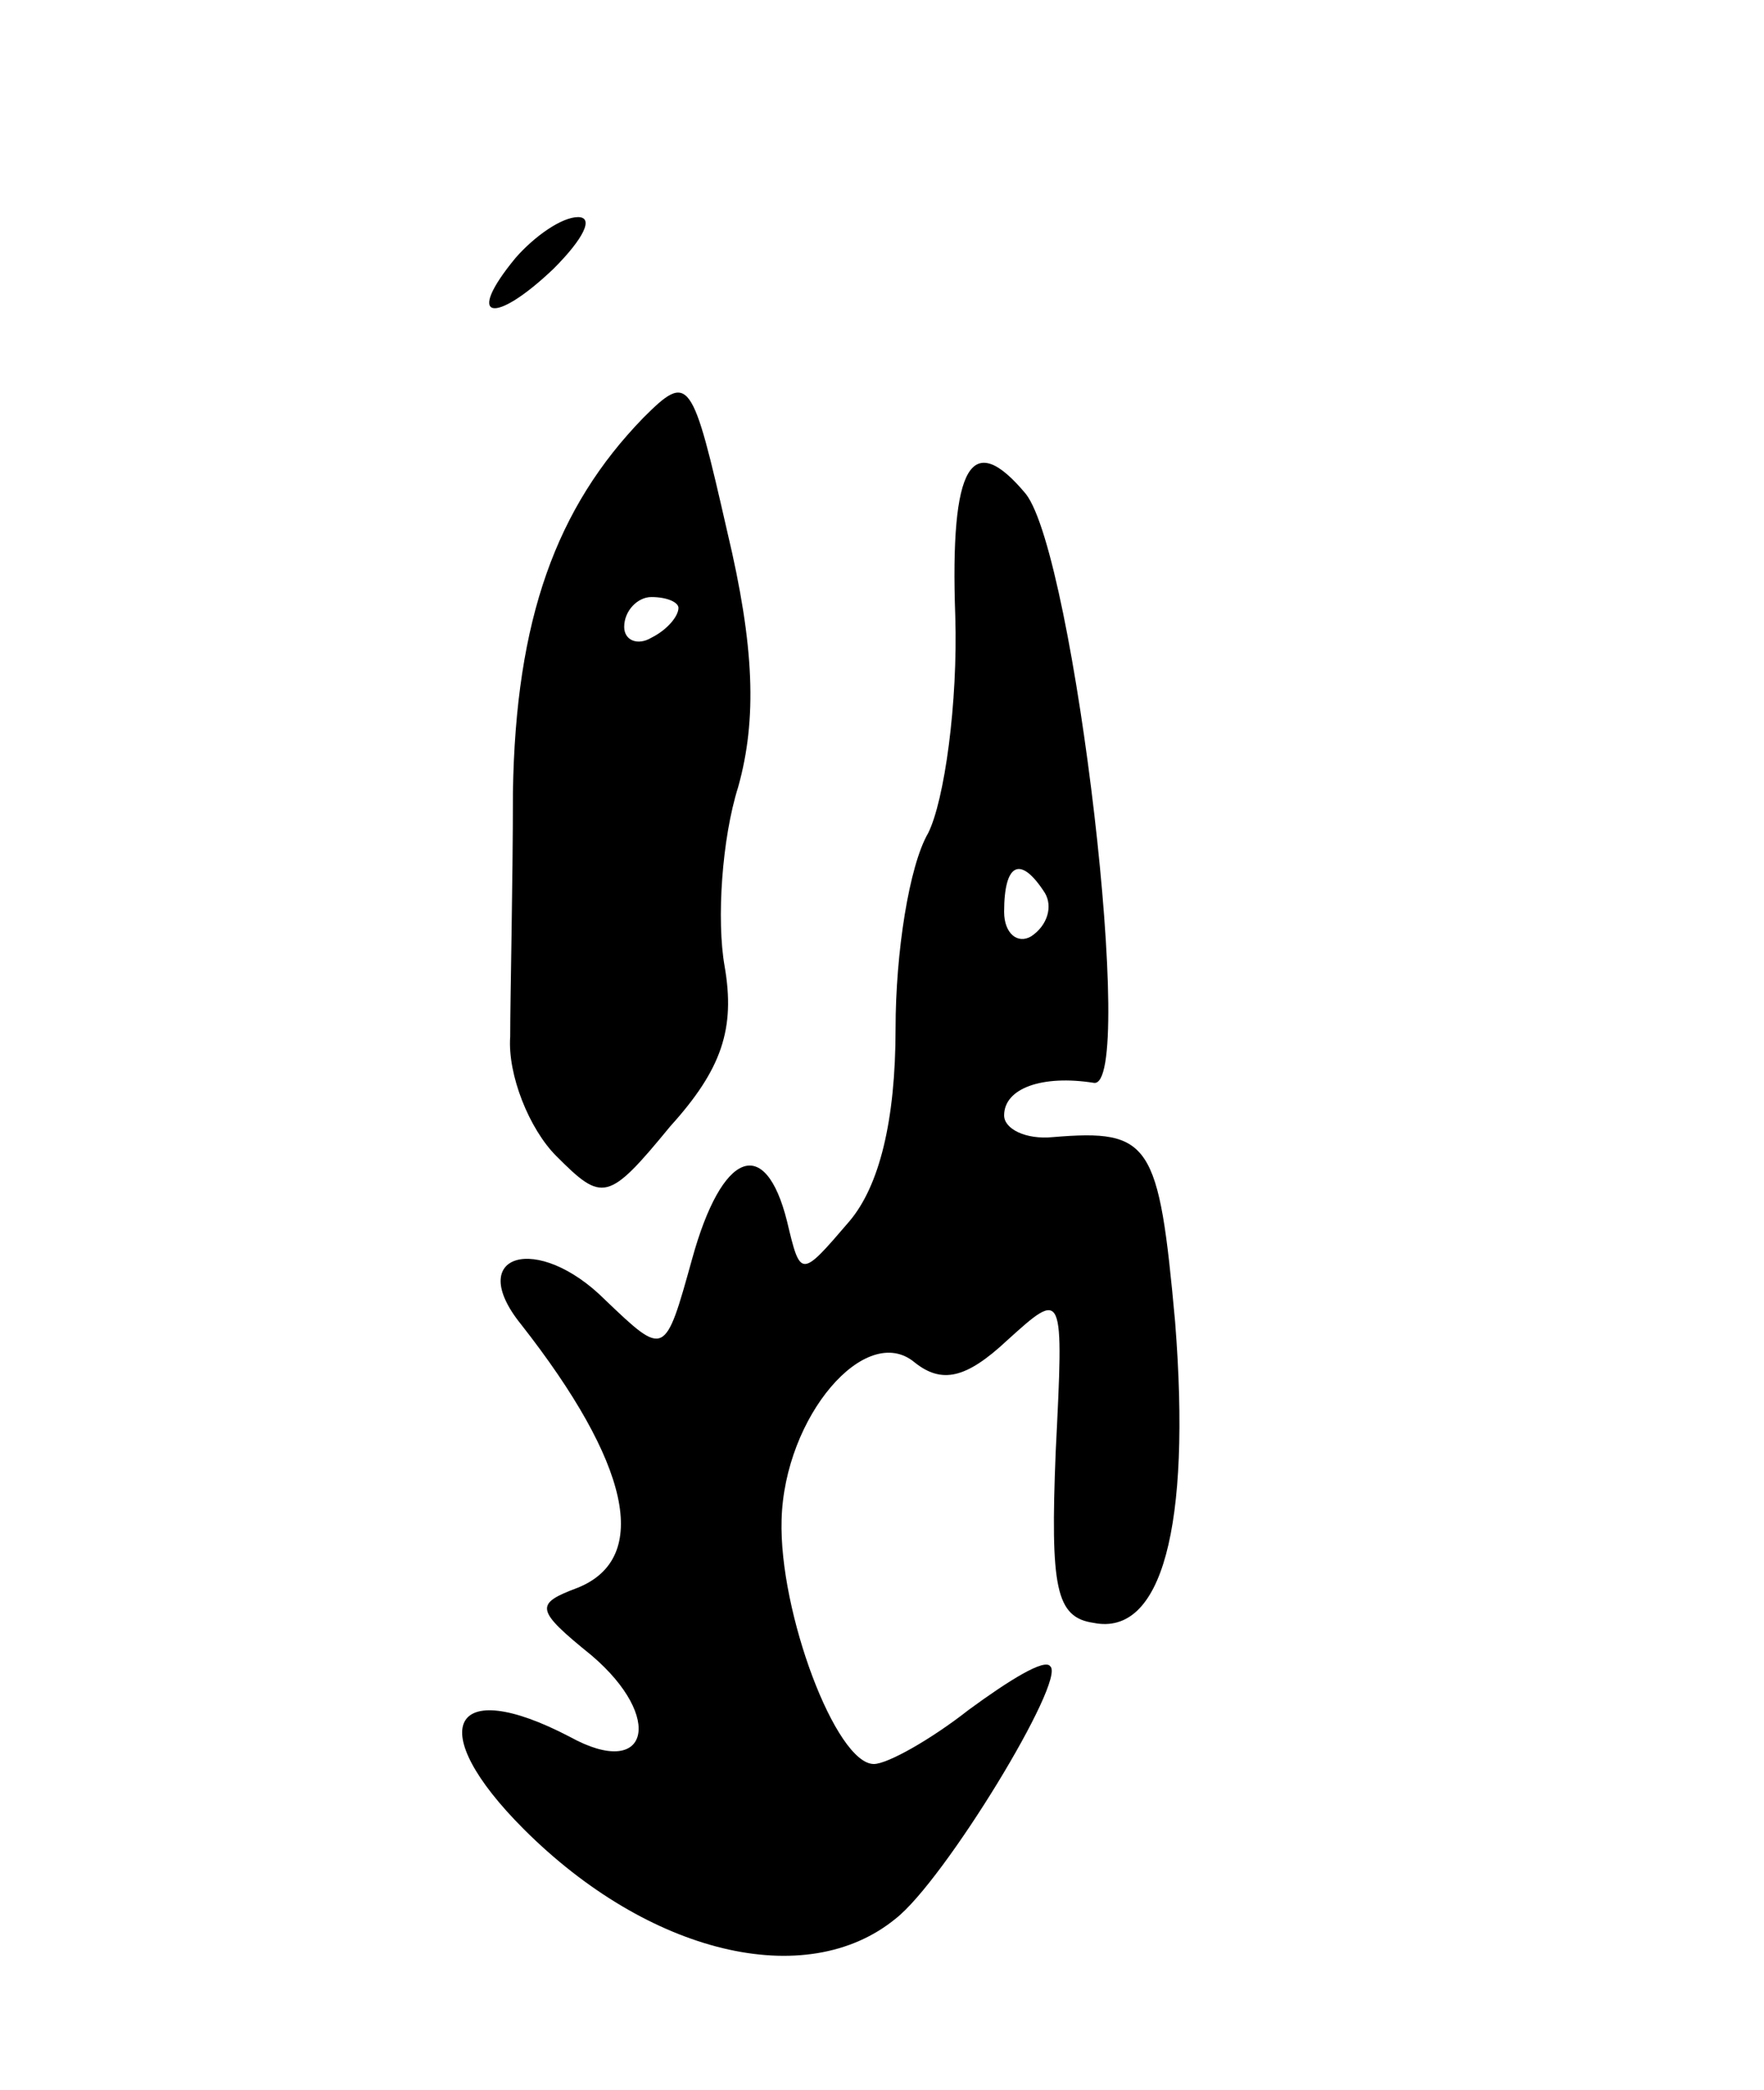 <svg version="1.0" xmlns="http://www.w3.org/2000/svg"
 width="65pt" height="77pt" viewBox="0 0 65 77"
 preserveAspectRatio="xMidYMid meet">
<g transform="translate(0,77) scale(0.1,-0.1)"
fill="#000000" stroke="none">
<path d="M190 675 c-19 -23 -8 -25 14 -4 11 11 15 19 9 19 -6 0 -16 -7 -23
-15z"/>
<path d="M237 616 c-32 -33 -47 -74 -48 -138 0 -34 -1 -75 -1 -90 -1 -14 7
-34 17 -44 17 -17 19 -17 42 11 19 21 24 36 20 59 -3 17 -1 47 5 66 7 25 6 52
-4 94 -13 57 -14 59 -31 42z m13 -70 c0 -3 -4 -8 -10 -11 -5 -3 -10 -1 -10 4
0 6 5 11 10 11 6 0 10 -2 10 -4z"/>
<path d="M352 543 c1 -32 -4 -68 -10 -80 -7 -12 -12 -44 -12 -72 0 -34 -6 -58
-17 -71 -18 -21 -18 -21 -23 0 -8 32 -24 26 -35 -14 -10 -36 -10 -36 -32 -15
-25 25 -52 17 -31 -9 40 -51 48 -86 21 -97 -16 -6 -16 -8 5 -25 27 -23 21 -46
-8 -30 -44 23 -54 3 -17 -34 46 -46 104 -60 137 -33 18 14 63 88 57 93 -2 3
-15 -5 -30 -16 -14 -11 -30 -20 -35 -20 -14 0 -35 56 -34 90 1 38 31 73 49 58
10 -8 19 -6 34 8 21 19 21 19 18 -41 -2 -50 0 -61 14 -63 25 -5 36 35 30 111
-6 66 -9 71 -45 68 -10 -1 -18 3 -18 8 0 10 14 15 33 12 16 -3 -7 194 -25 217
-20 24 -28 11 -26 -45z m33 -102 c3 -5 1 -12 -5 -16 -5 -3 -10 1 -10 9 0 18 6
21 15 7z"/>
</g>
</svg>
